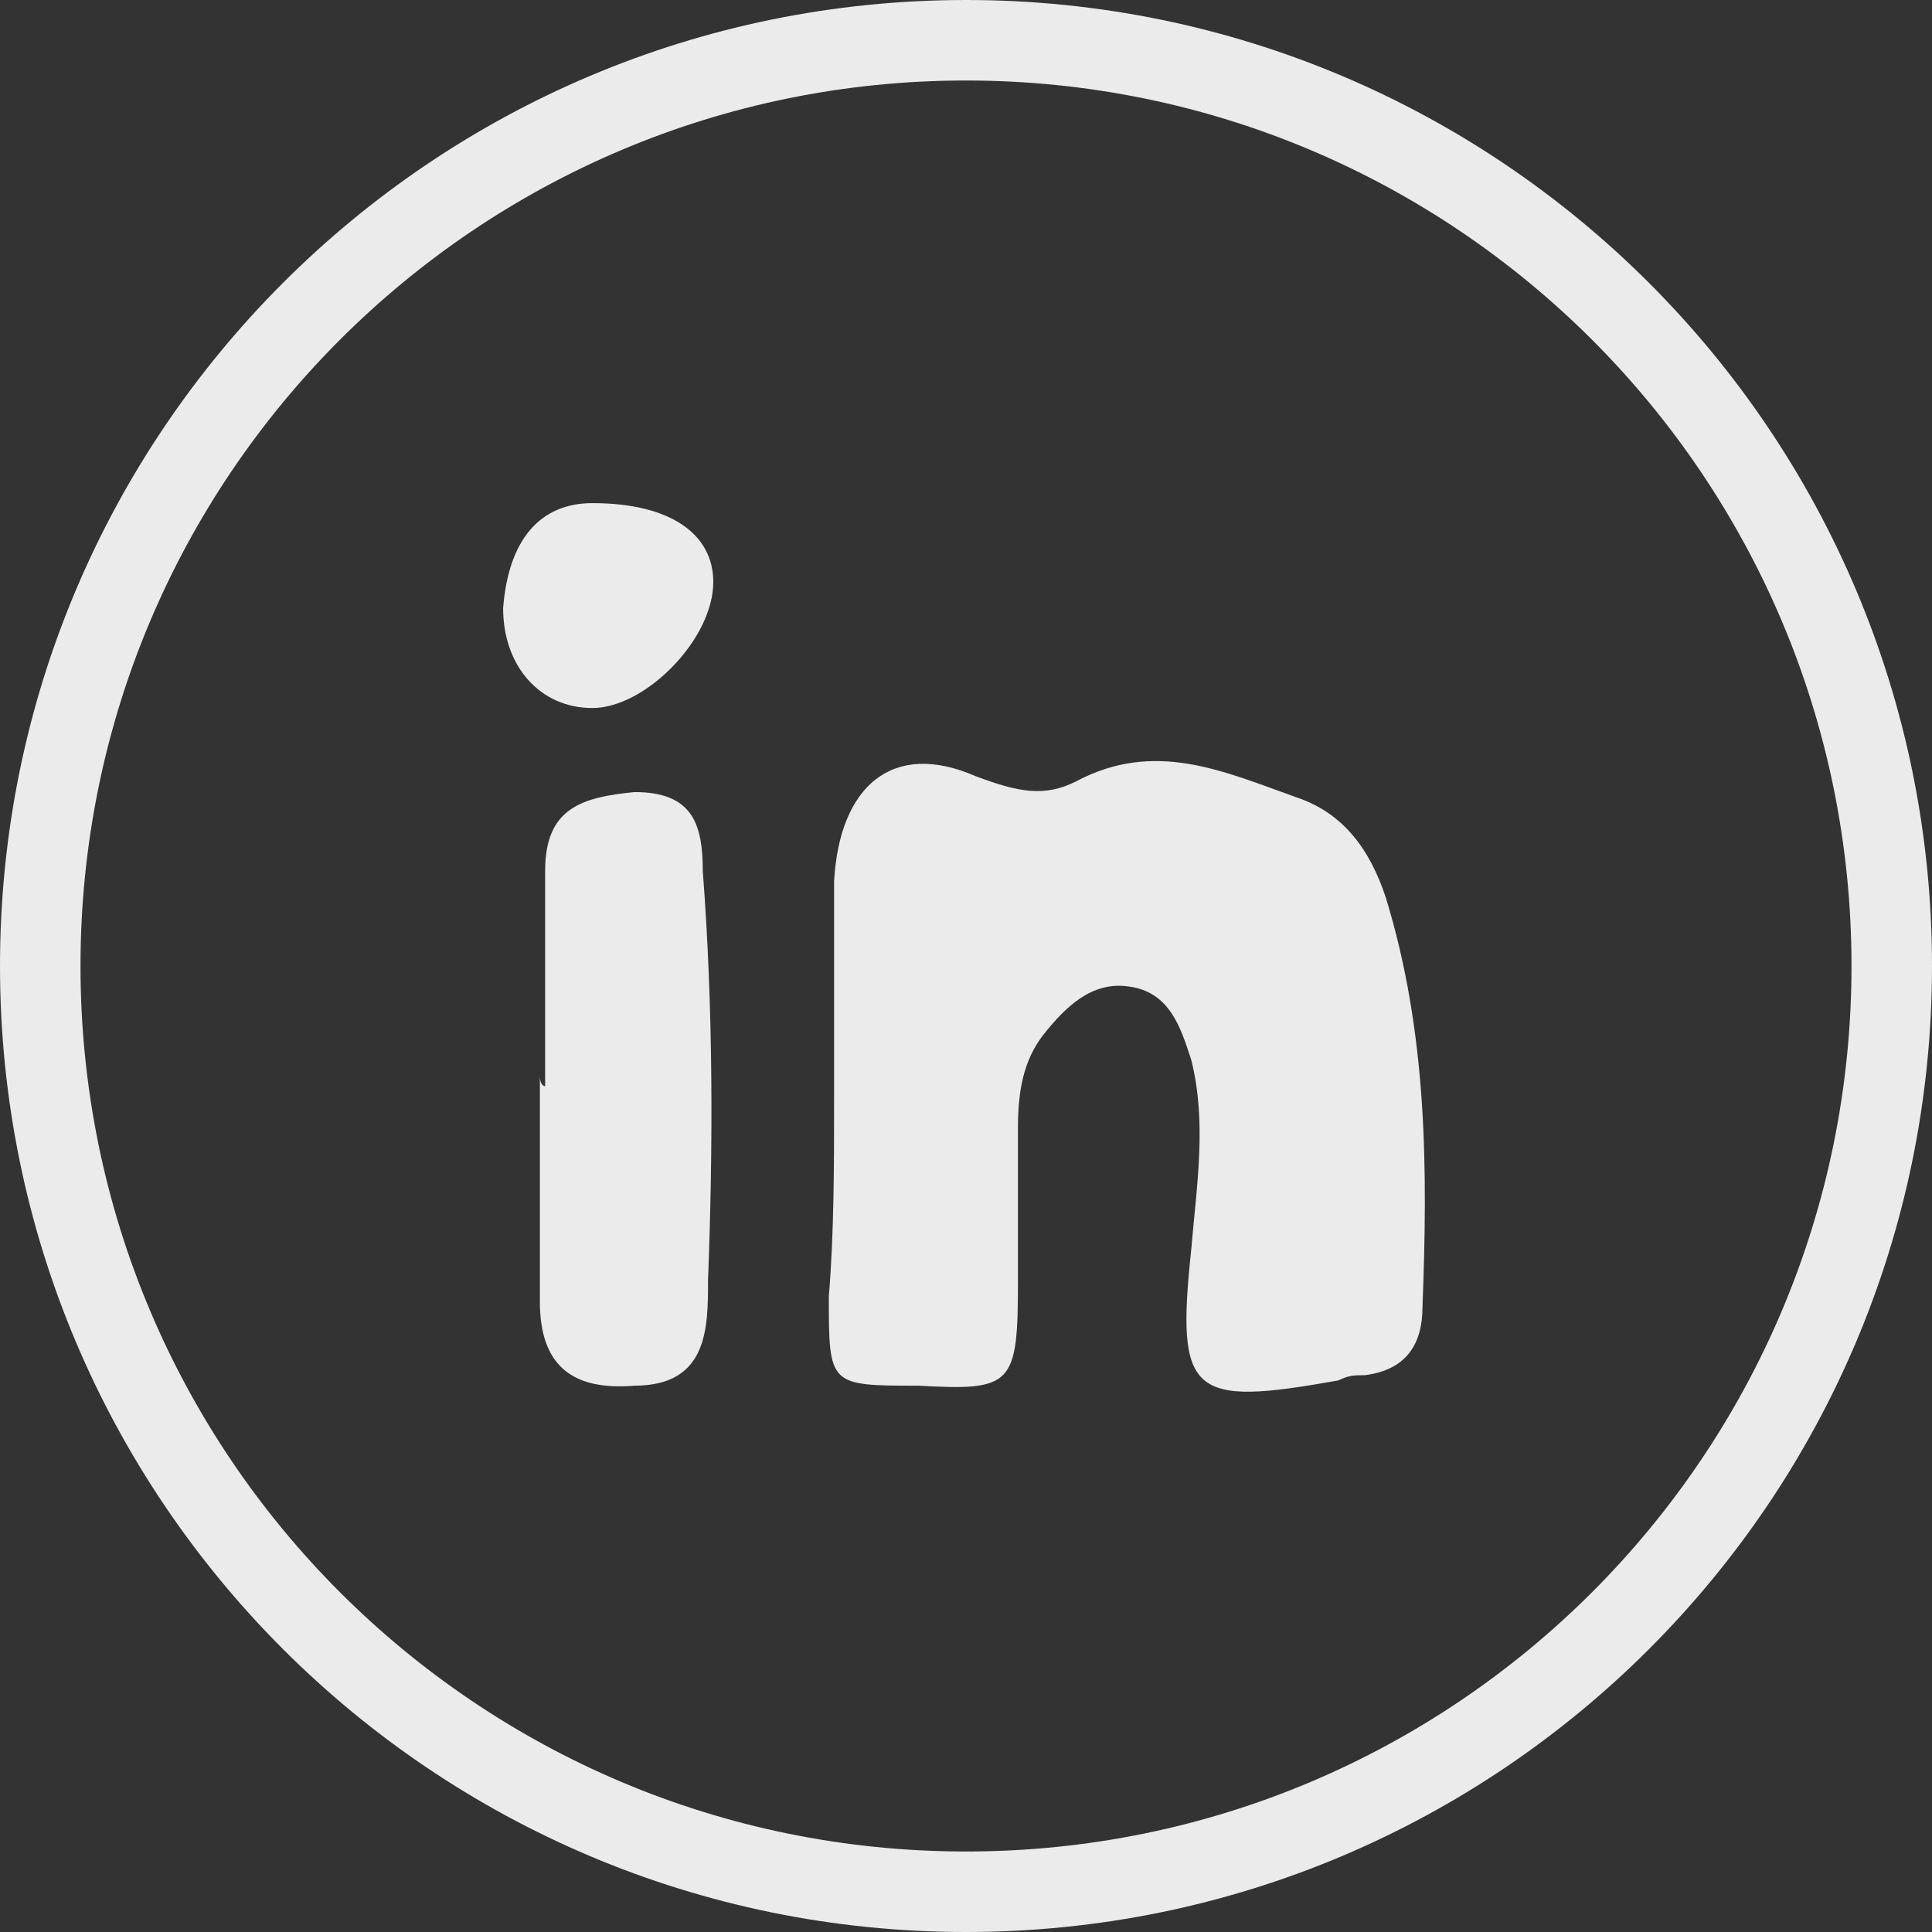 <svg width="36" height="36" viewBox="0 0 36 36" fill="none" xmlns="http://www.w3.org/2000/svg">
<rect x="0" y="0" width="36" height="36" fill="#333333" stroke="none"/>
<g clip-path="url(#clip0_135_657)">
<path fill-rule="evenodd" clip-rule="evenodd" d="M18 34.5C27.113 34.5 34.5 27.113 34.5 18C34.5 8.887 27.113 1.5 18 1.5C8.887 1.5 1.5 8.887 1.5 18C1.5 27.113 8.887 34.5 18 34.5ZM18 36C27.941 36 36 27.941 36 18C36 8.059 27.941 0 18 0C8.059 0 0 8.059 0 18C0 27.941 8.059 36 18 36Z" fill="#EBEBEB"/>
<path d="M15.542 20.436C15.542 19.066 15.542 17.793 15.542 16.423C15.64 14.661 16.619 13.78 18.185 14.465C18.968 14.759 19.457 14.857 20.045 14.563C21.513 13.78 22.786 14.367 24.156 14.857C25.037 15.15 25.527 15.836 25.82 16.717C26.603 19.262 26.603 21.807 26.506 24.352C26.506 25.037 26.212 25.527 25.429 25.625C25.233 25.625 25.135 25.625 24.939 25.722C22.198 26.212 21.905 26.016 22.198 23.275C22.296 22.101 22.492 20.926 22.198 19.751C22.003 19.164 21.807 18.479 21.024 18.381C20.338 18.283 19.849 18.772 19.457 19.262C19.066 19.751 18.968 20.338 18.968 21.024C18.968 22.003 18.968 22.884 18.968 23.863C18.968 25.82 18.87 25.918 17.108 25.82C15.444 25.82 15.444 25.82 15.444 24.156C15.542 22.982 15.542 21.709 15.542 20.436Z" fill="#EBEBEB"/>
<path d="M10.158 20.241C10.158 18.87 10.158 17.598 10.158 16.227C10.158 15.053 10.843 14.857 11.822 14.759C12.899 14.759 13.095 15.346 13.095 16.227C13.29 18.772 13.29 21.317 13.193 23.863C13.193 24.744 13.193 25.82 11.822 25.82C10.647 25.918 10.06 25.429 10.06 24.254C10.06 22.884 10.06 21.415 10.06 20.045C10.06 20.241 10.158 20.241 10.158 20.241Z" fill="#EBEBEB"/>
<path d="M11.039 9.375C12.507 9.375 13.291 9.962 13.291 10.843C13.291 11.92 12.018 13.193 11.039 13.193C10.06 13.193 9.375 12.41 9.375 11.333C9.473 10.06 10.06 9.375 11.039 9.375Z" fill="#EBEBEB"/>
</g>
<defs>
<clipPath id="clip0_135_657">
<rect width="36" height="36" fill="white"/>
</clipPath>
</defs>
</svg>
